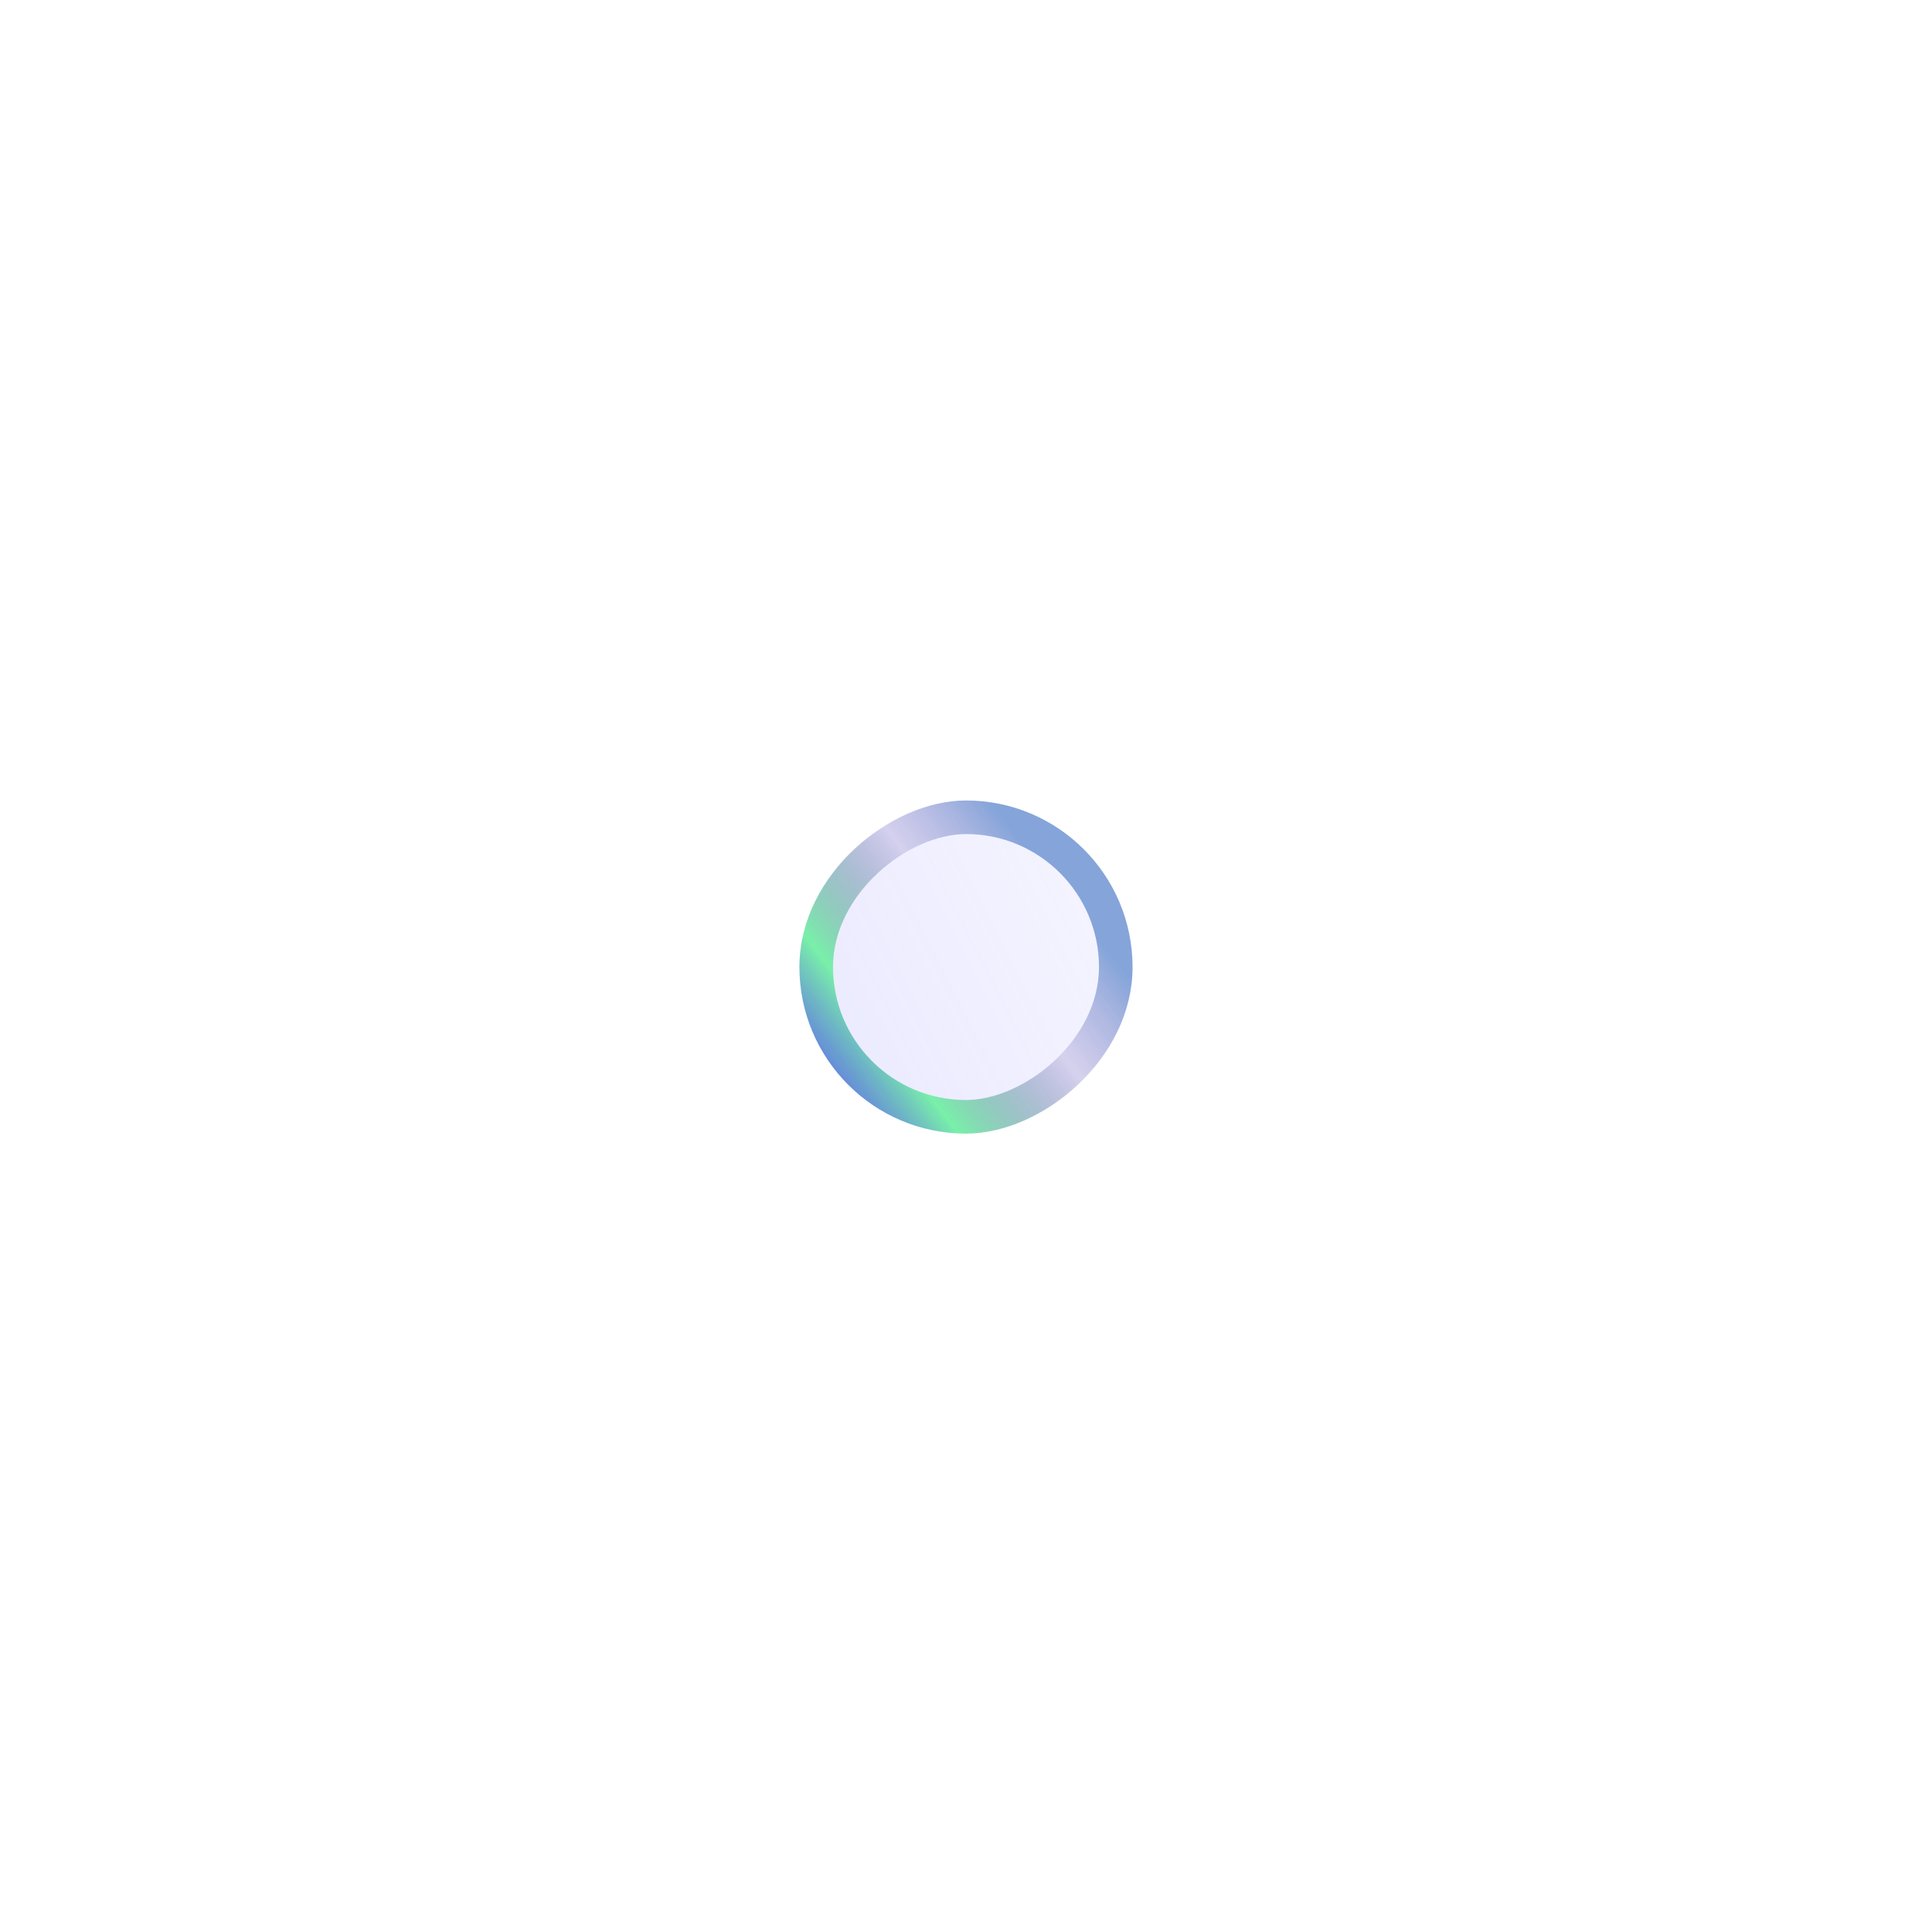 <svg width="58" height="58" viewBox="0 0 58 58" fill="none" xmlns="http://www.w3.org/2000/svg">
<g filter="url(#filter0_bd_702_7529)">
<rect x="24" y="30" width="10" height="10" rx="5" transform="rotate(-90 24 30)" fill="url(#paint0_linear_702_7529)"/>
<rect x="24.504" y="29.496" width="8.992" height="8.992" rx="4.496" transform="rotate(-90 24.504 29.496)" stroke="url(#paint1_linear_702_7529)" stroke-width="1.008"/>
</g>
<defs>
<filter id="filter0_bd_702_7529" x="-16" y="-20" width="90" height="90" filterUnits="userSpaceOnUse" color-interpolation-filters="sRGB">
<feFlood flood-opacity="0" result="BackgroundImageFix"/>
<feGaussianBlur in="BackgroundImageFix" stdDeviation="20"/>
<feComposite in2="SourceAlpha" operator="in" result="effect1_backgroundBlur_702_7529"/>
<feColorMatrix in="SourceAlpha" type="matrix" values="0 0 0 0 0 0 0 0 0 0 0 0 0 0 0 0 0 0 127 0" result="hardAlpha"/>
<feMorphology radius="1.008" operator="erode" in="SourceAlpha" result="effect2_dropShadow_702_7529"/>
<feOffset dy="4.031"/>
<feGaussianBlur stdDeviation="12.093"/>
<feColorMatrix type="matrix" values="0 0 0 0 0 0 0 0 0 0 0 0 0 0 0 0 0 0 0.2 0"/>
<feBlend mode="normal" in2="effect1_backgroundBlur_702_7529" result="effect2_dropShadow_702_7529"/>
<feBlend mode="normal" in="SourceGraphic" in2="effect2_dropShadow_702_7529" result="shape"/>
</filter>
<linearGradient id="paint0_linear_702_7529" x1="26.356" y1="18.956" x2="35.332" y2="36.818" gradientUnits="userSpaceOnUse">
<stop stop-color="#A09EFF" stop-opacity="0.3"/>
<stop offset="1" stop-color="#928FFF" stop-opacity="0.1"/>
</linearGradient>
<linearGradient id="paint1_linear_702_7529" x1="26.284" y1="25.569" x2="34.07" y2="35.563" gradientUnits="userSpaceOnUse">
<stop offset="0.109" stop-color="#2400FF" stop-opacity="0.7"/>
<stop offset="0.401" stop-color="#79F0A9"/>
<stop offset="0.708" stop-color="#6554A9" stop-opacity="0.2"/>
<stop offset="0.943" stop-color="#1756B4" stop-opacity="0.5"/>
</linearGradient>
</defs>
</svg>

